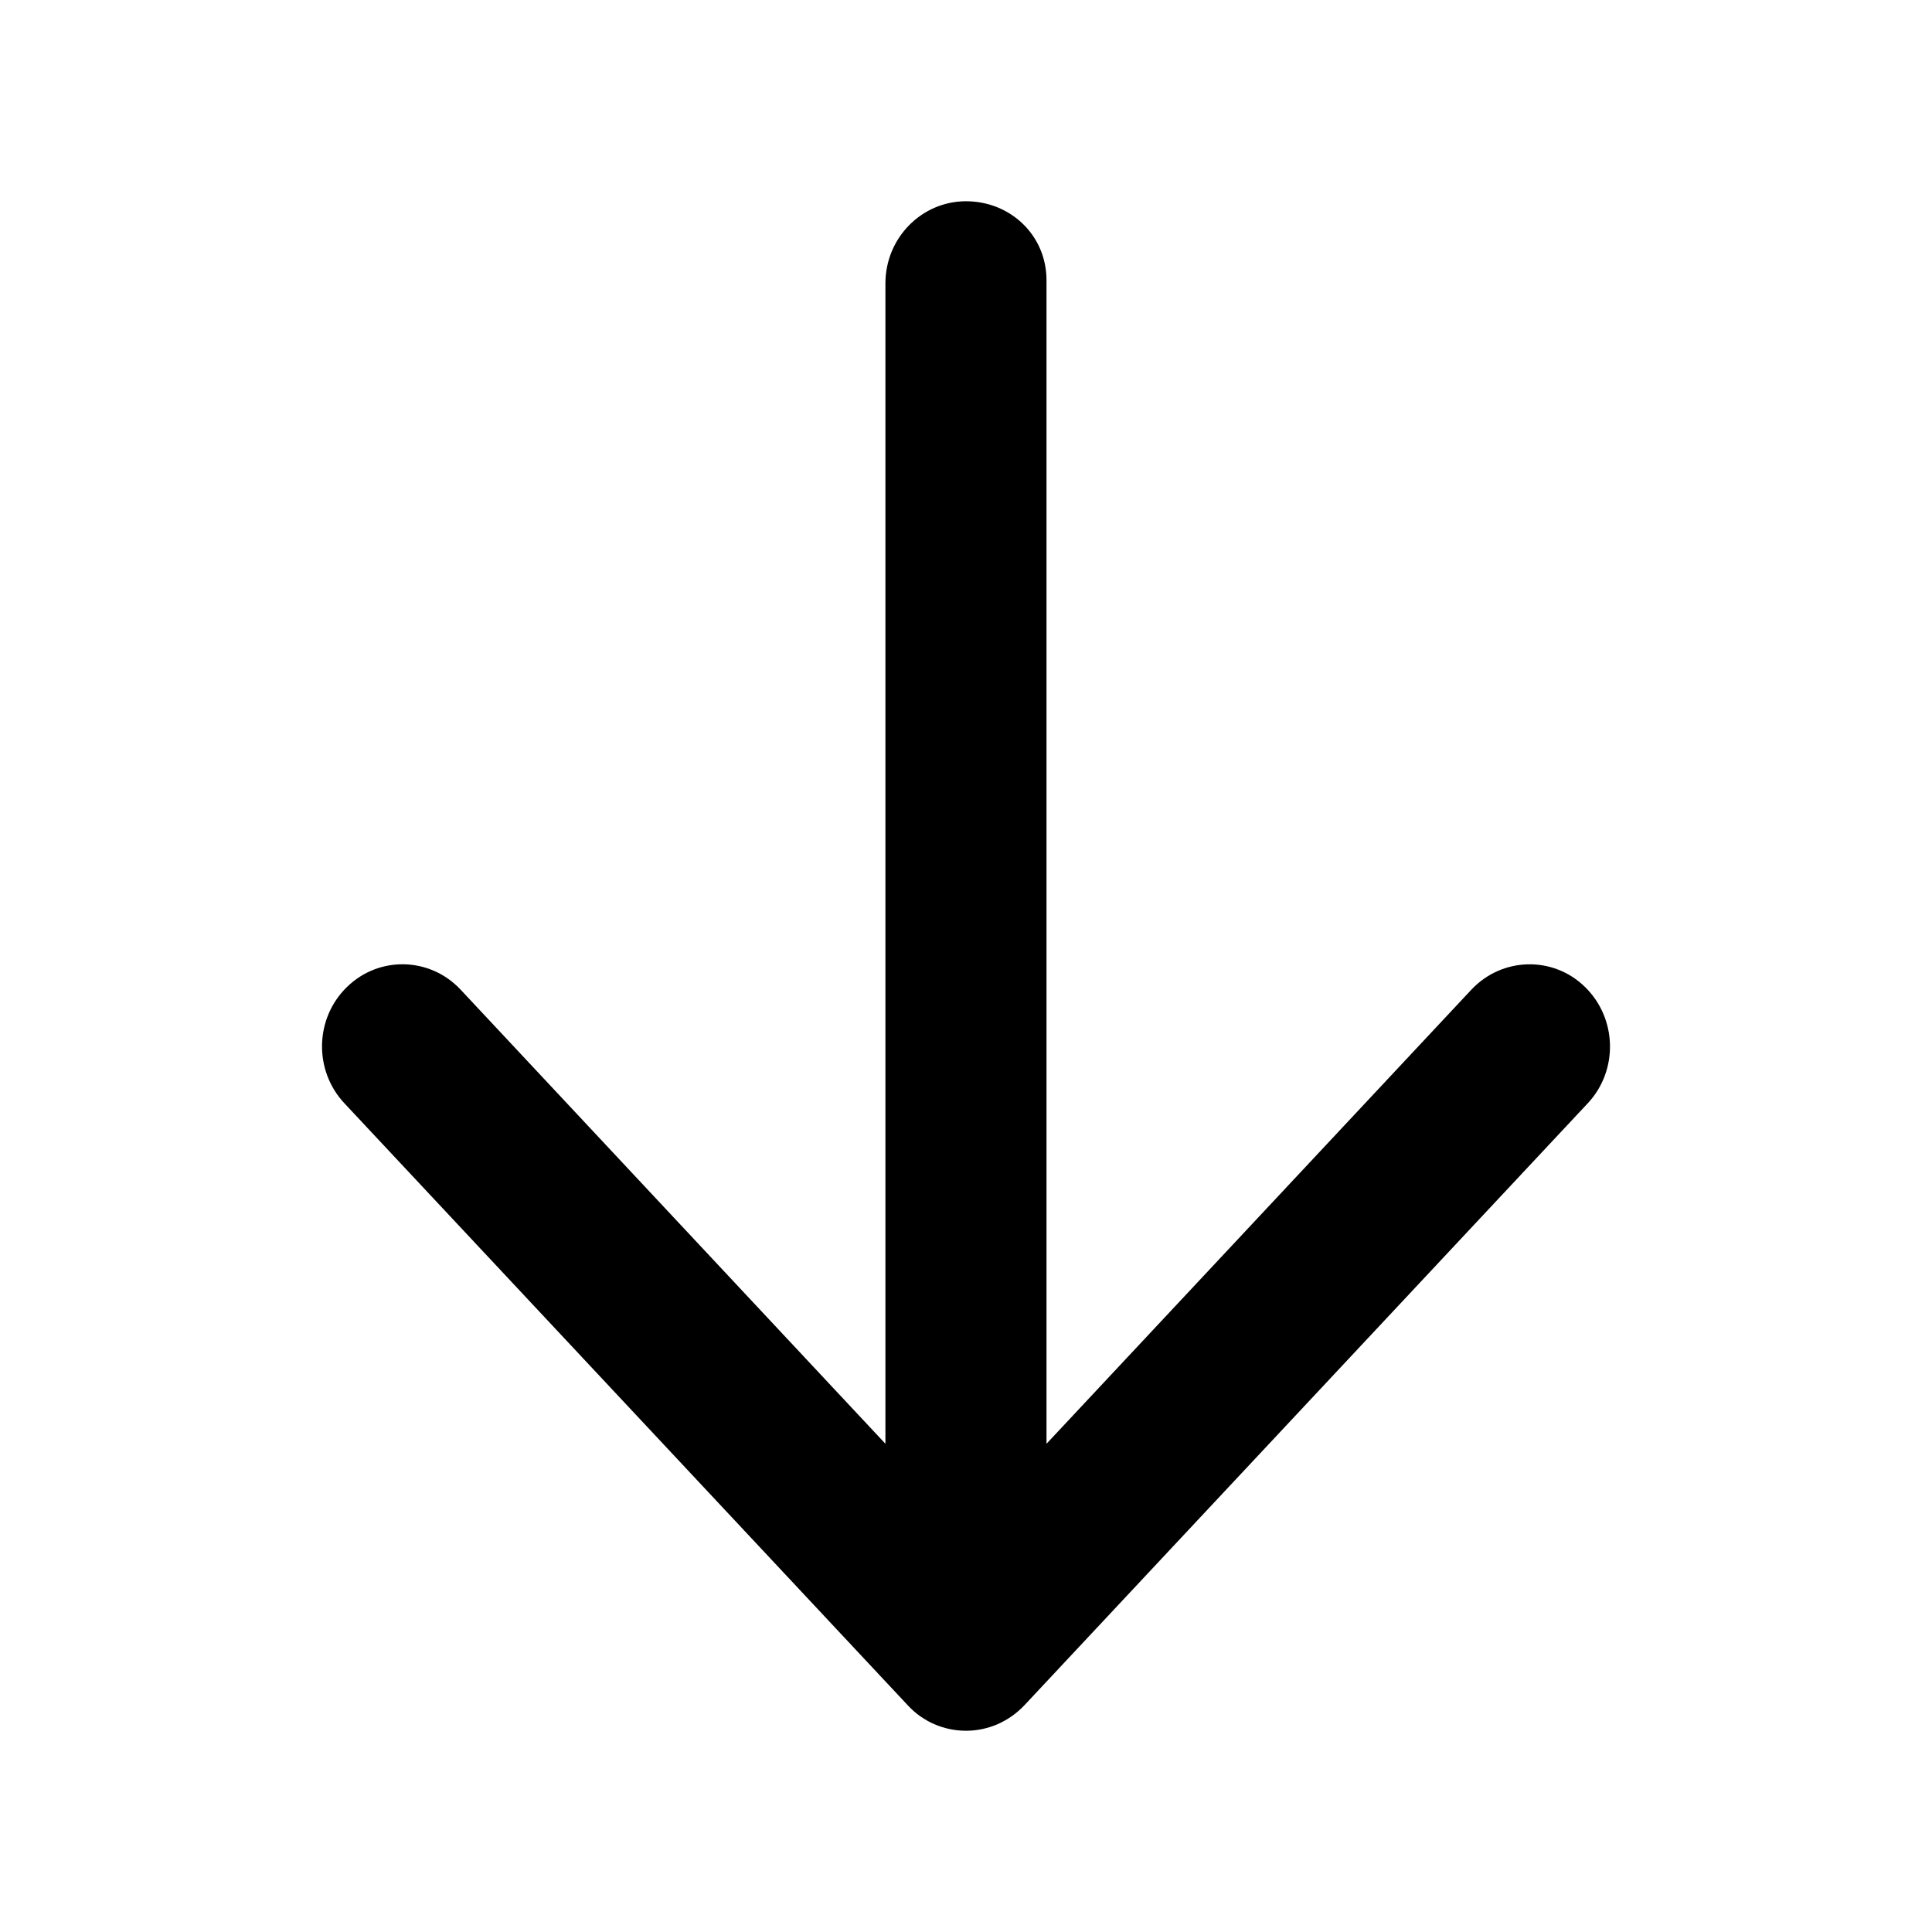 <svg width="24" height="24" viewBox="0 0 24 24" fill="none" xmlns="http://www.w3.org/2000/svg">
<path d="M12 2.5C11.448 2.5 10.999 2.957 10.999 3.52L10.999 17.935L5.724 12.296C5.342 11.886 4.707 11.872 4.31 12.261C3.91 12.65 3.896 13.295 4.276 13.703L11.276 21.183C11.462 21.386 11.725 21.5 12 21.5C12.275 21.5 12.533 21.386 12.725 21.184L19.725 13.704C20.104 13.298 20.09 12.652 19.69 12.261C19.294 11.872 18.659 11.887 18.276 12.296L13 17.935V3.482C13 2.921 12.55 2.5 12 2.5Z" fill="black"/>
</svg>
